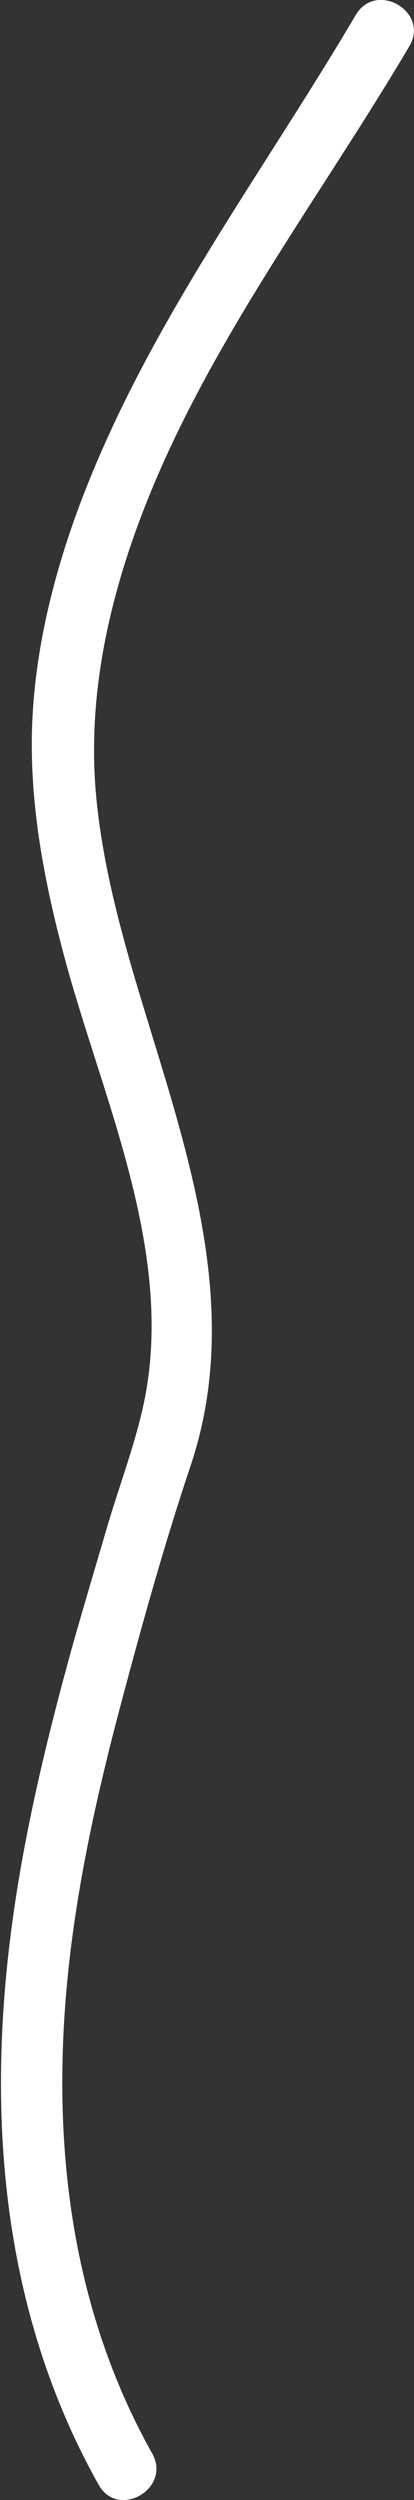 <?xml version="1.0" encoding="UTF-8"?>
<svg id="_Слой_2" data-name="Слой 2" xmlns="http://www.w3.org/2000/svg" viewBox="0 0 13.38 80.63">
  <rect x="0" y="0" width="13.38" height="80.63" fill="#333333" stroke="none"/>
  <defs>
    <style>
      .cls-1 {
        fill: #fff;
      }
    </style>
  </defs>
  <g id="_Слой_8" data-name="Слой 8">
    <path class="cls-1" d="M11.5,.48C8.62,5.36,5.18,9.95,3,15.21c-1.07,2.57-1.85,5.35-1.96,8.15-.1,2.63,.42,5.24,1.11,7.76,1.26,4.56,3.56,9.49,2.46,14.31-.29,1.27-.76,2.51-1.13,3.76s-.77,2.6-1.14,3.9c-.76,2.74-1.44,5.52-1.86,8.33-.96,6.42-.52,12.97,2.71,18.72,.63,1.12,2.36,.12,1.73-1.01-2.79-4.97-3.32-10.63-2.64-16.21,.33-2.71,.94-5.38,1.64-8.01s1.4-5.13,2.24-7.64c1.63-4.85,.03-9.71-1.4-14.39-.74-2.41-1.46-4.87-1.67-7.4-.21-2.65,.25-5.24,1.09-7.76C6.15,11.82,10.09,6.8,13.23,1.49c.66-1.11-1.07-2.12-1.73-1.01h0Z"/>
  </g>
</svg>